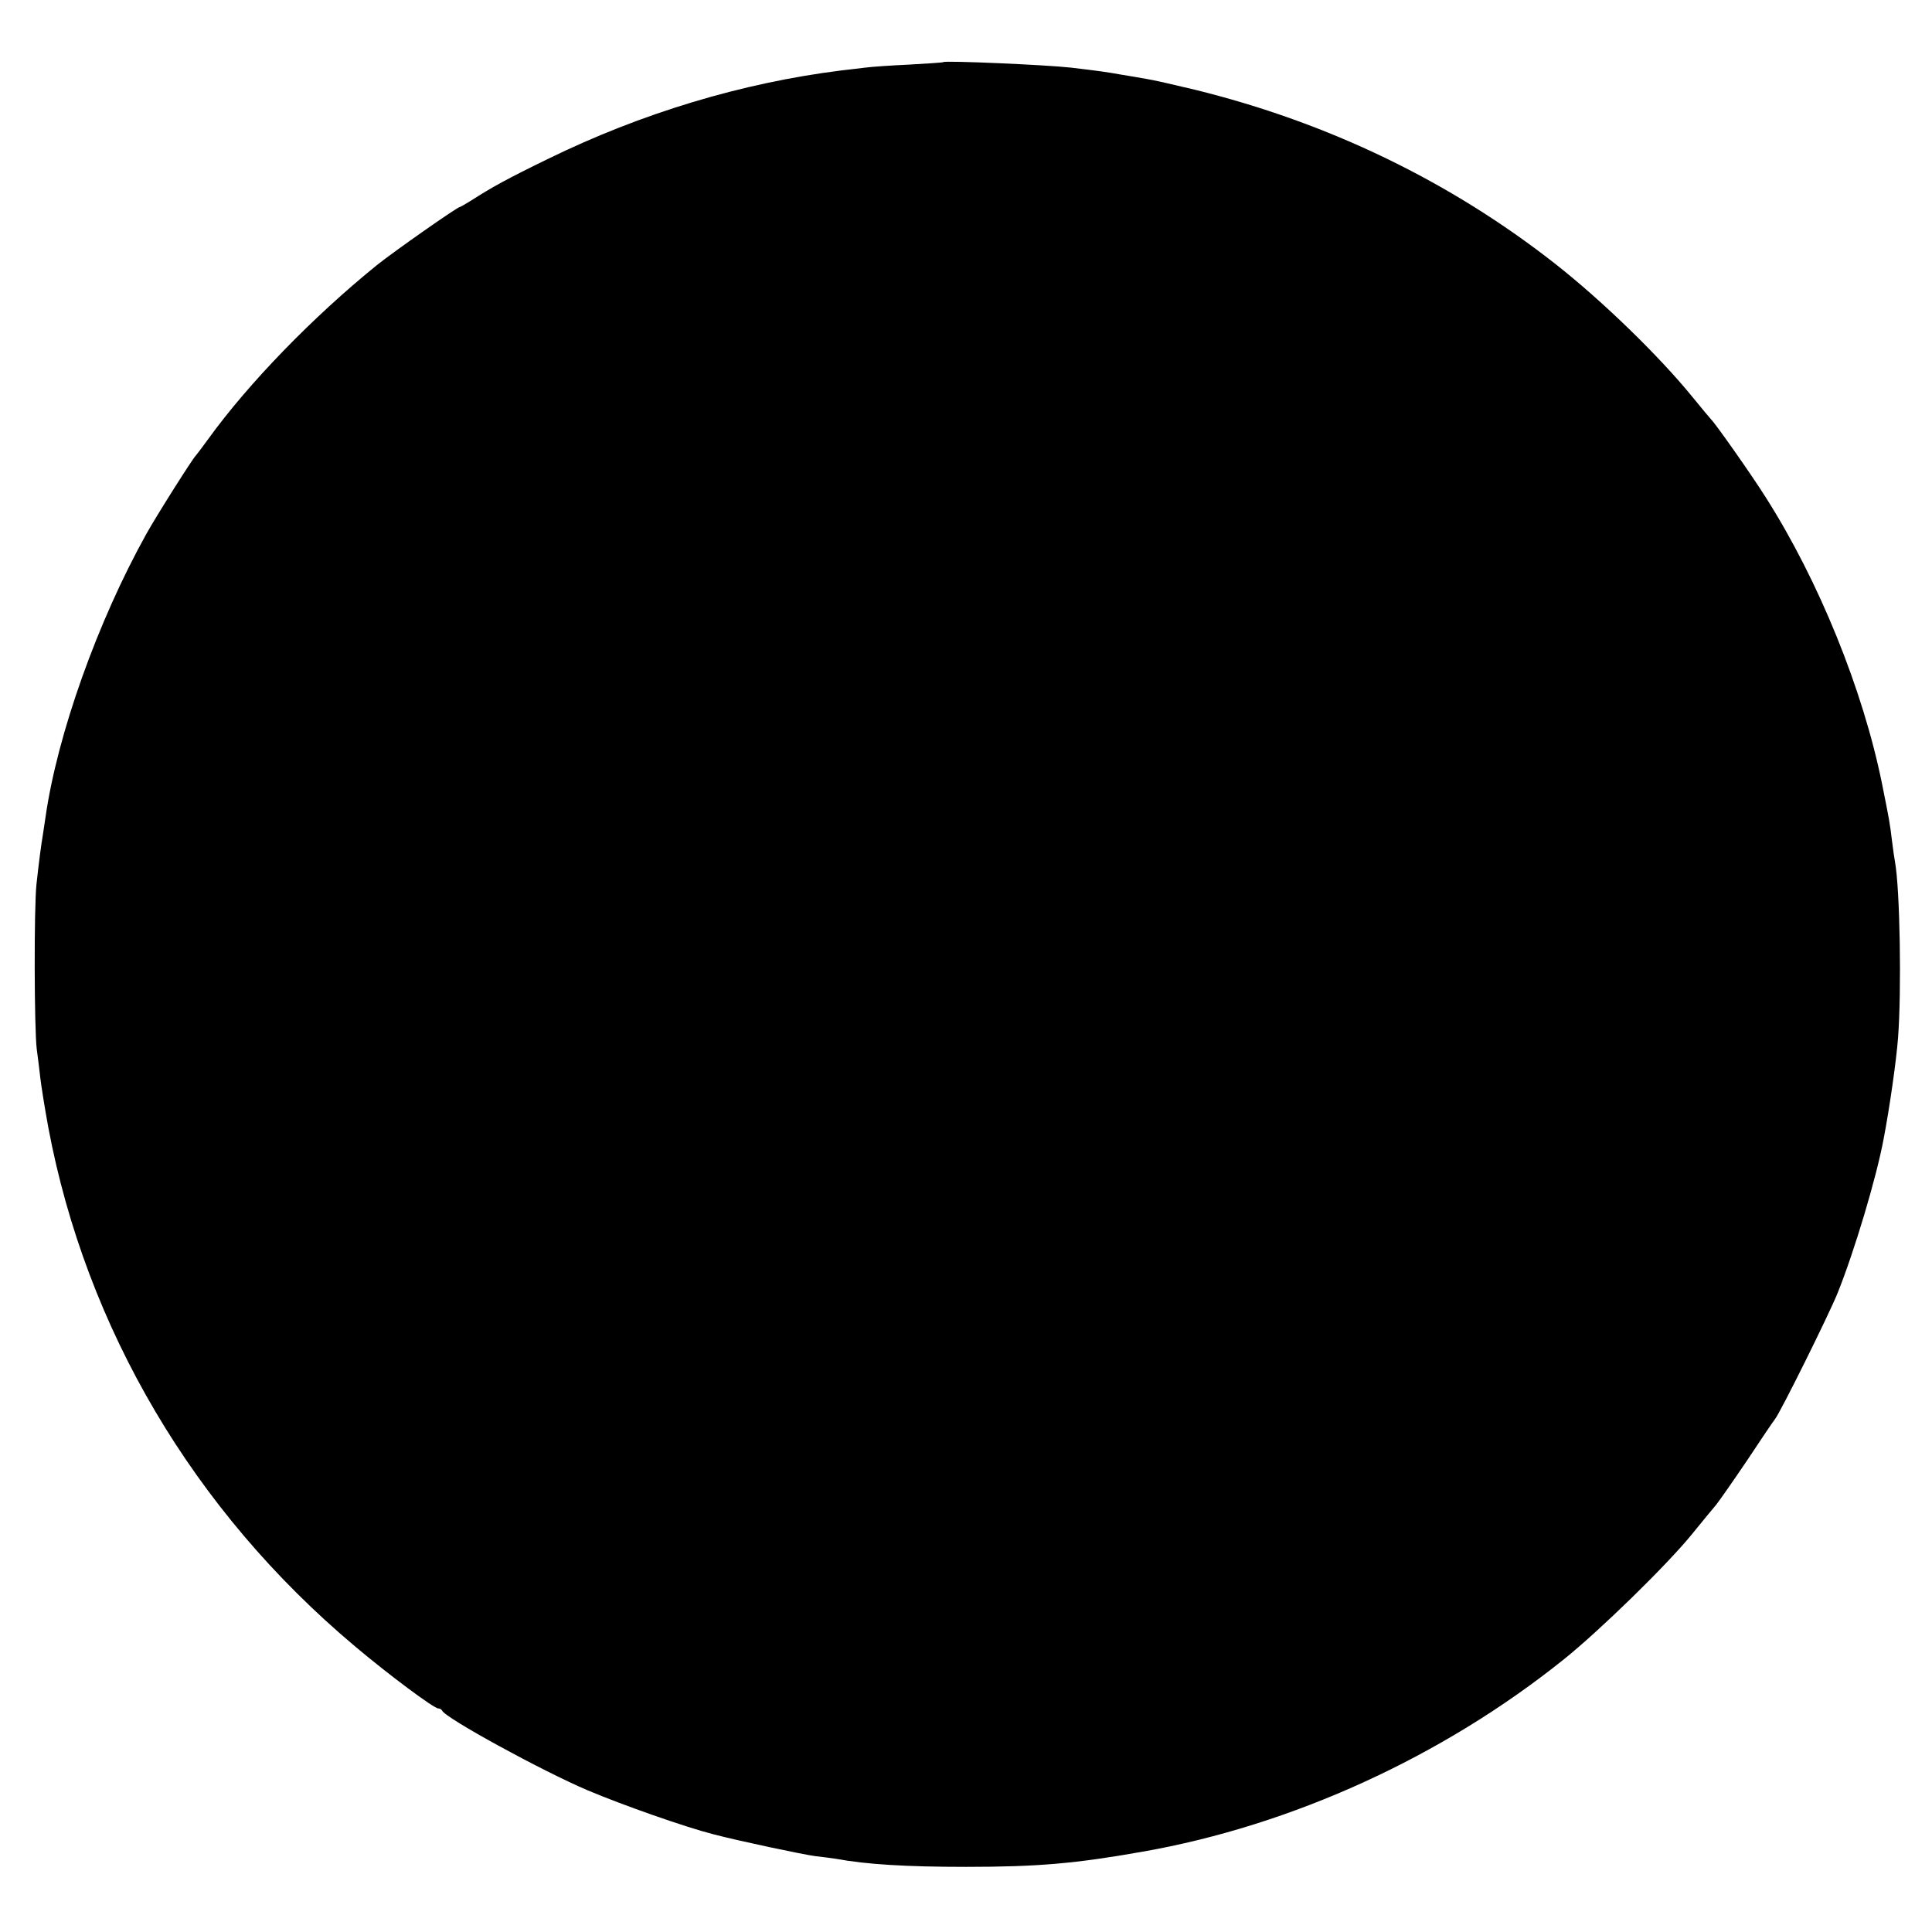 <?xml version="1.0" standalone="no"?>
<!DOCTYPE svg PUBLIC "-//W3C//DTD SVG 20010904//EN"
 "http://www.w3.org/TR/2001/REC-SVG-20010904/DTD/svg10.dtd">
<svg version="1.0" xmlns="http://www.w3.org/2000/svg"
 width="700pt" height="700pt" viewBox="0 0 700 700"
 preserveAspectRatio="xMidYMid meet">
<g transform="translate(0,700) scale(0.1,-0.1)"
fill="#000000" stroke="none">
<path d="M3418 6775 c-2 -2 -57 -5 -123 -9 -66 -3 -138 -8 -160 -11 -22 -3
-60 -7 -85 -10 -361 -45 -726 -155 -1065 -321 -148 -72 -204 -103 -277 -150
-21 -13 -40 -24 -42 -24 -9 0 -240 -162 -301 -211 -232 -188 -464 -427 -610
-629 -22 -30 -42 -57 -45 -60 -10 -8 -144 -220 -180 -285 -176 -316 -322 -725
-365 -1025 -2 -14 -6 -41 -9 -60 -8 -48 -15 -103 -24 -185 -9 -86 -8 -520 1
-595 4 -30 10 -77 13 -105 3 -27 16 -109 29 -180 137 -728 526 -1388 1110
-1879 122 -103 287 -226 303 -226 6 0 12 -4 14 -8 10 -26 365 -220 528 -289
128 -54 353 -133 455 -159 91 -24 328 -74 368 -79 28 -3 63 -8 77 -10 108 -20
253 -29 470 -29 261 0 397 12 640 55 541 95 1086 344 1525 696 131 105 374
342 465 454 36 44 75 92 88 107 12 15 63 88 113 162 49 74 94 141 100 148 20
25 195 378 227 457 61 152 141 419 167 560 21 109 46 284 52 365 13 172 7 537
-11 637 -2 10 -7 44 -11 77 -8 66 -9 71 -36 206 -69 341 -229 736 -422 1039
-55 87 -183 268 -197 281 -3 3 -34 40 -69 83 -119 146 -323 345 -496 481 -381
299 -822 512 -1306 631 -75 18 -154 36 -175 39 -21 4 -64 11 -94 16 -50 9 -79
13 -180 25 -88 10 -455 26 -462 20z"/>
</g>
</svg>
